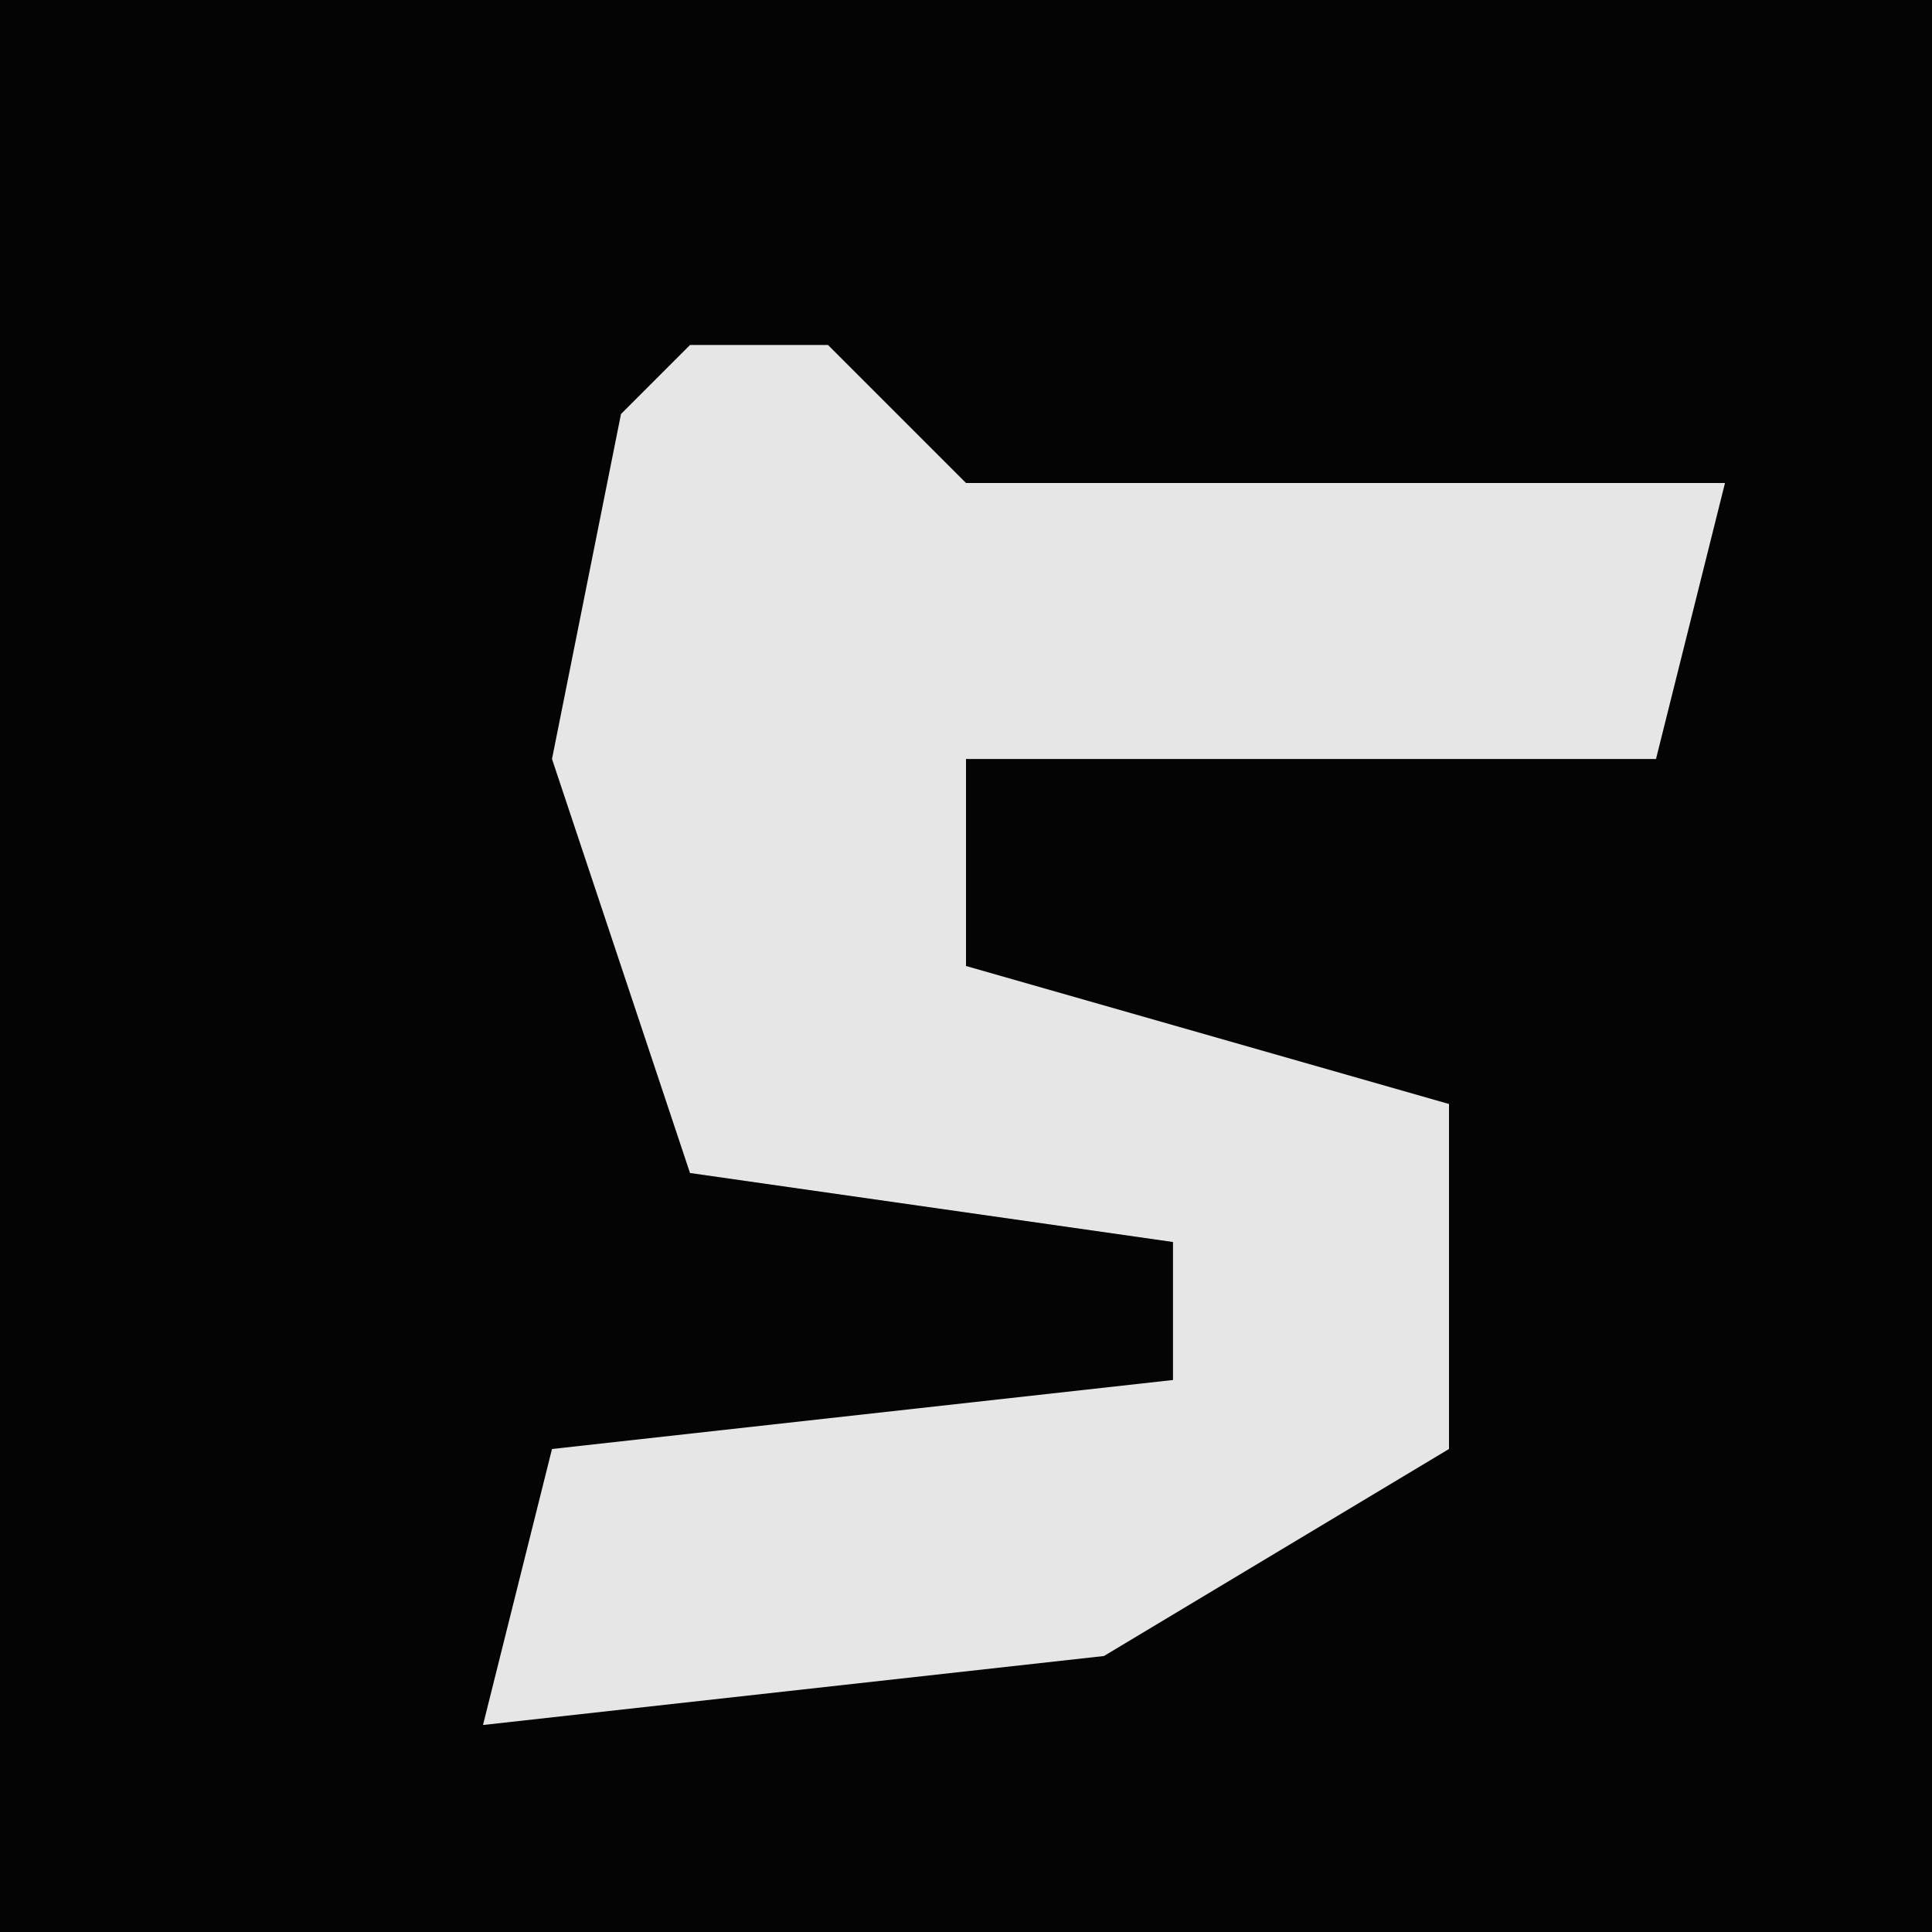 <?xml version="1.0" encoding="UTF-8"?>
<svg version="1.1" xmlns="http://www.w3.org/2000/svg" width="28" height="28">
<path d="M0,0 L28,0 L28,28 L0,28 Z " fill="#040404" transform="translate(0,0)"/>
<path d="M0,0 L2,0 L4,2 L15,2 L14,6 L4,6 L4,9 L11,11 L11,16 L6,19 L-3,20 L-2,16 L7,15 L7,13 L0,12 L-2,6 L-1,1 Z " fill="#E6E6E6" transform="translate(10,5)"/>
</svg>
